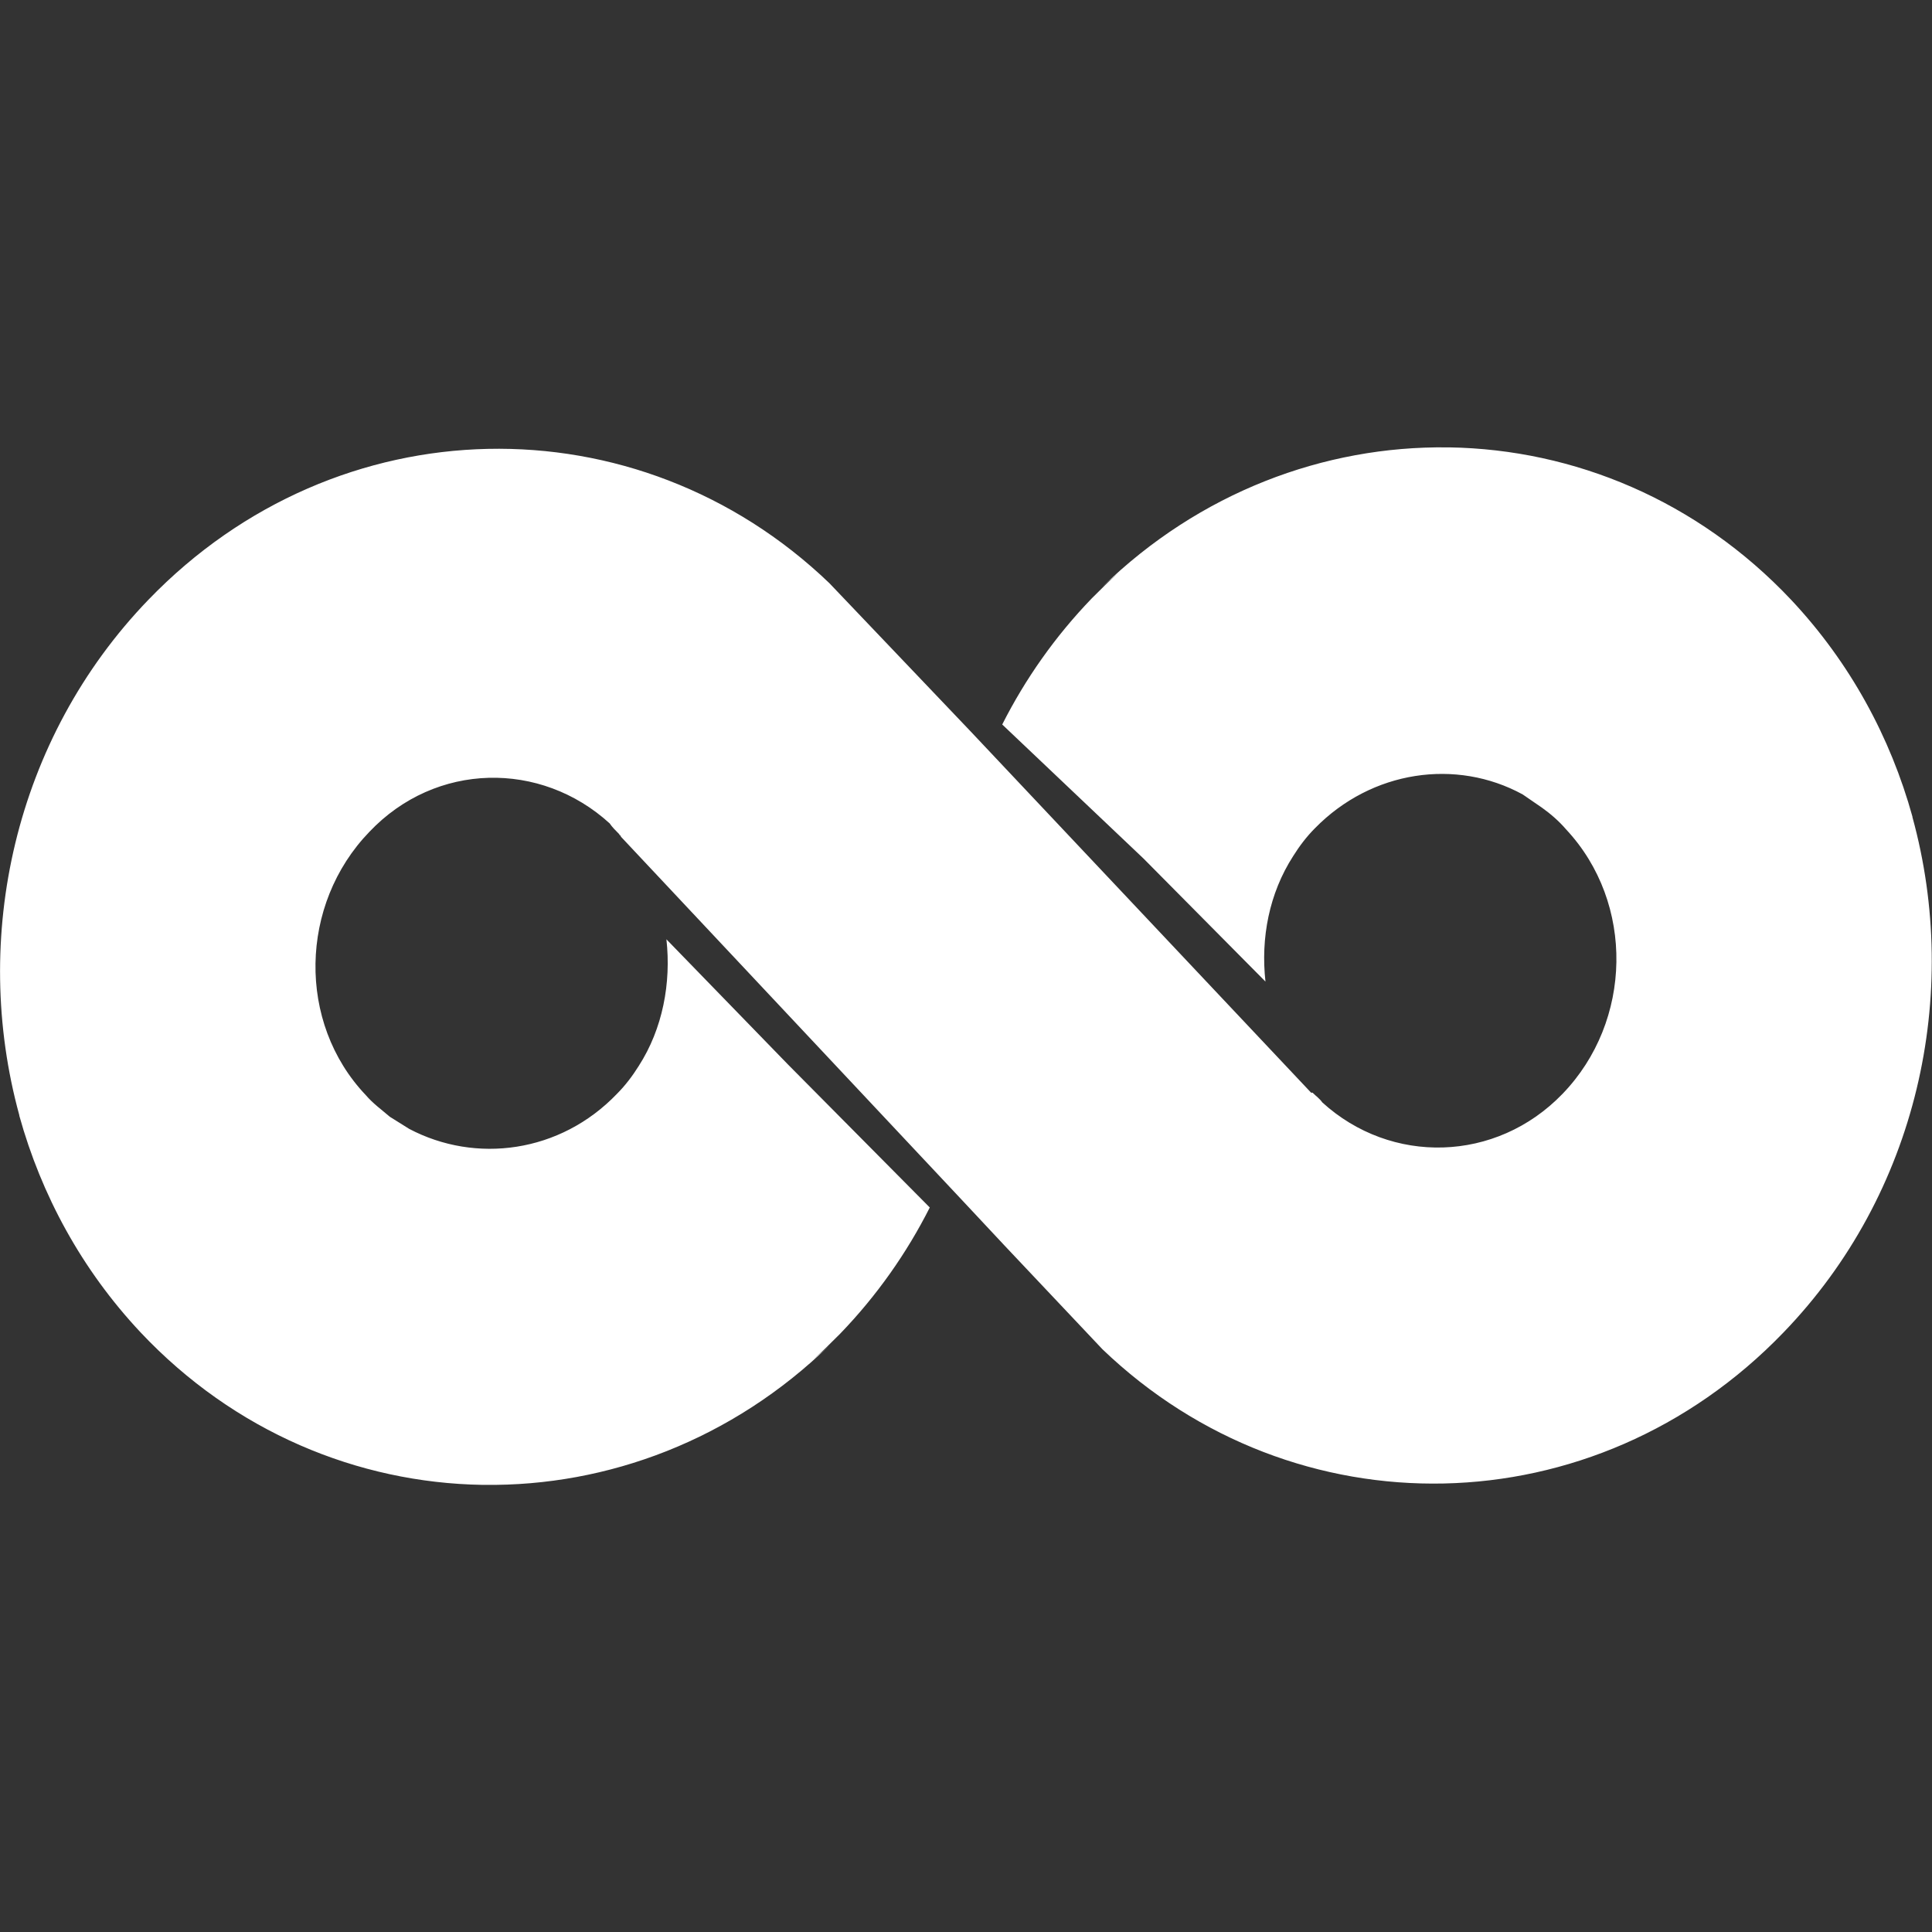<svg viewBox="0 0 16 16" xmlns="http://www.w3.org/2000/svg" fill="#FFFFFF" fill-rule="evenodd" clip-rule="evenodd" stroke-linejoin="round" stroke-miterlimit="1.414"><rect x="0" y="0" width="16" height="16" fill="#333333" stroke="none"/><path d="M6.743 11.252c.043-.036.086-.073.127-.112-.806.784-1.837 1.17-2.86 1.157h-.016c-1.03-.017-2.053-.438-2.83-1.263C.676 10.514.342 9.896.16 9.24v-.004C-.242 7.77.116 6.12 1.23 4.966c1.564-1.622 4.048-1.662 5.638-.137l.81.85.362.38 2.818 2.99h.012c.03.03.06.05.08.08.57.52 1.44.5 1.99-.07.58-.6.6-1.58.03-2.19-.06-.07-.13-.13-.2-.18l-.16-.11c-.55-.3-1.25-.2-1.72.28-.07.07-.13.15-.18.23-.2.31-.27.68-.23 1.04L9.47 7.11 8.3 6c.19-.376.438-.73.743-1.046.07-.07.14-.14.212-.204-.043.036-.086.073-.127.112.806-.784 1.837-1.17 2.86-1.157h.016c1.03.017 2.053.438 2.83 1.263.488.52.822 1.138 1.004 1.795v.004c.403 1.465.045 3.117-1.07 4.27-1.564 1.622-4.048 1.662-5.638.137l-.81-.858-.362-.387-2.816-3-.003-.01c-.01 0-.01-.01-.01-.01-.03-.03-.06-.06-.08-.09-.57-.52-1.44-.51-1.99.07-.58.6-.6 1.58-.03 2.18.06.07.13.12.2.18l.16.1c.55.29 1.25.2 1.72-.29.07-.07.13-.15.18-.23.2-.31.27-.69.23-1.05l1.01 1.04L7.7 10c-.19.376-.438.73-.743 1.046-.07.07-.14.14-.212.204z"/></svg>